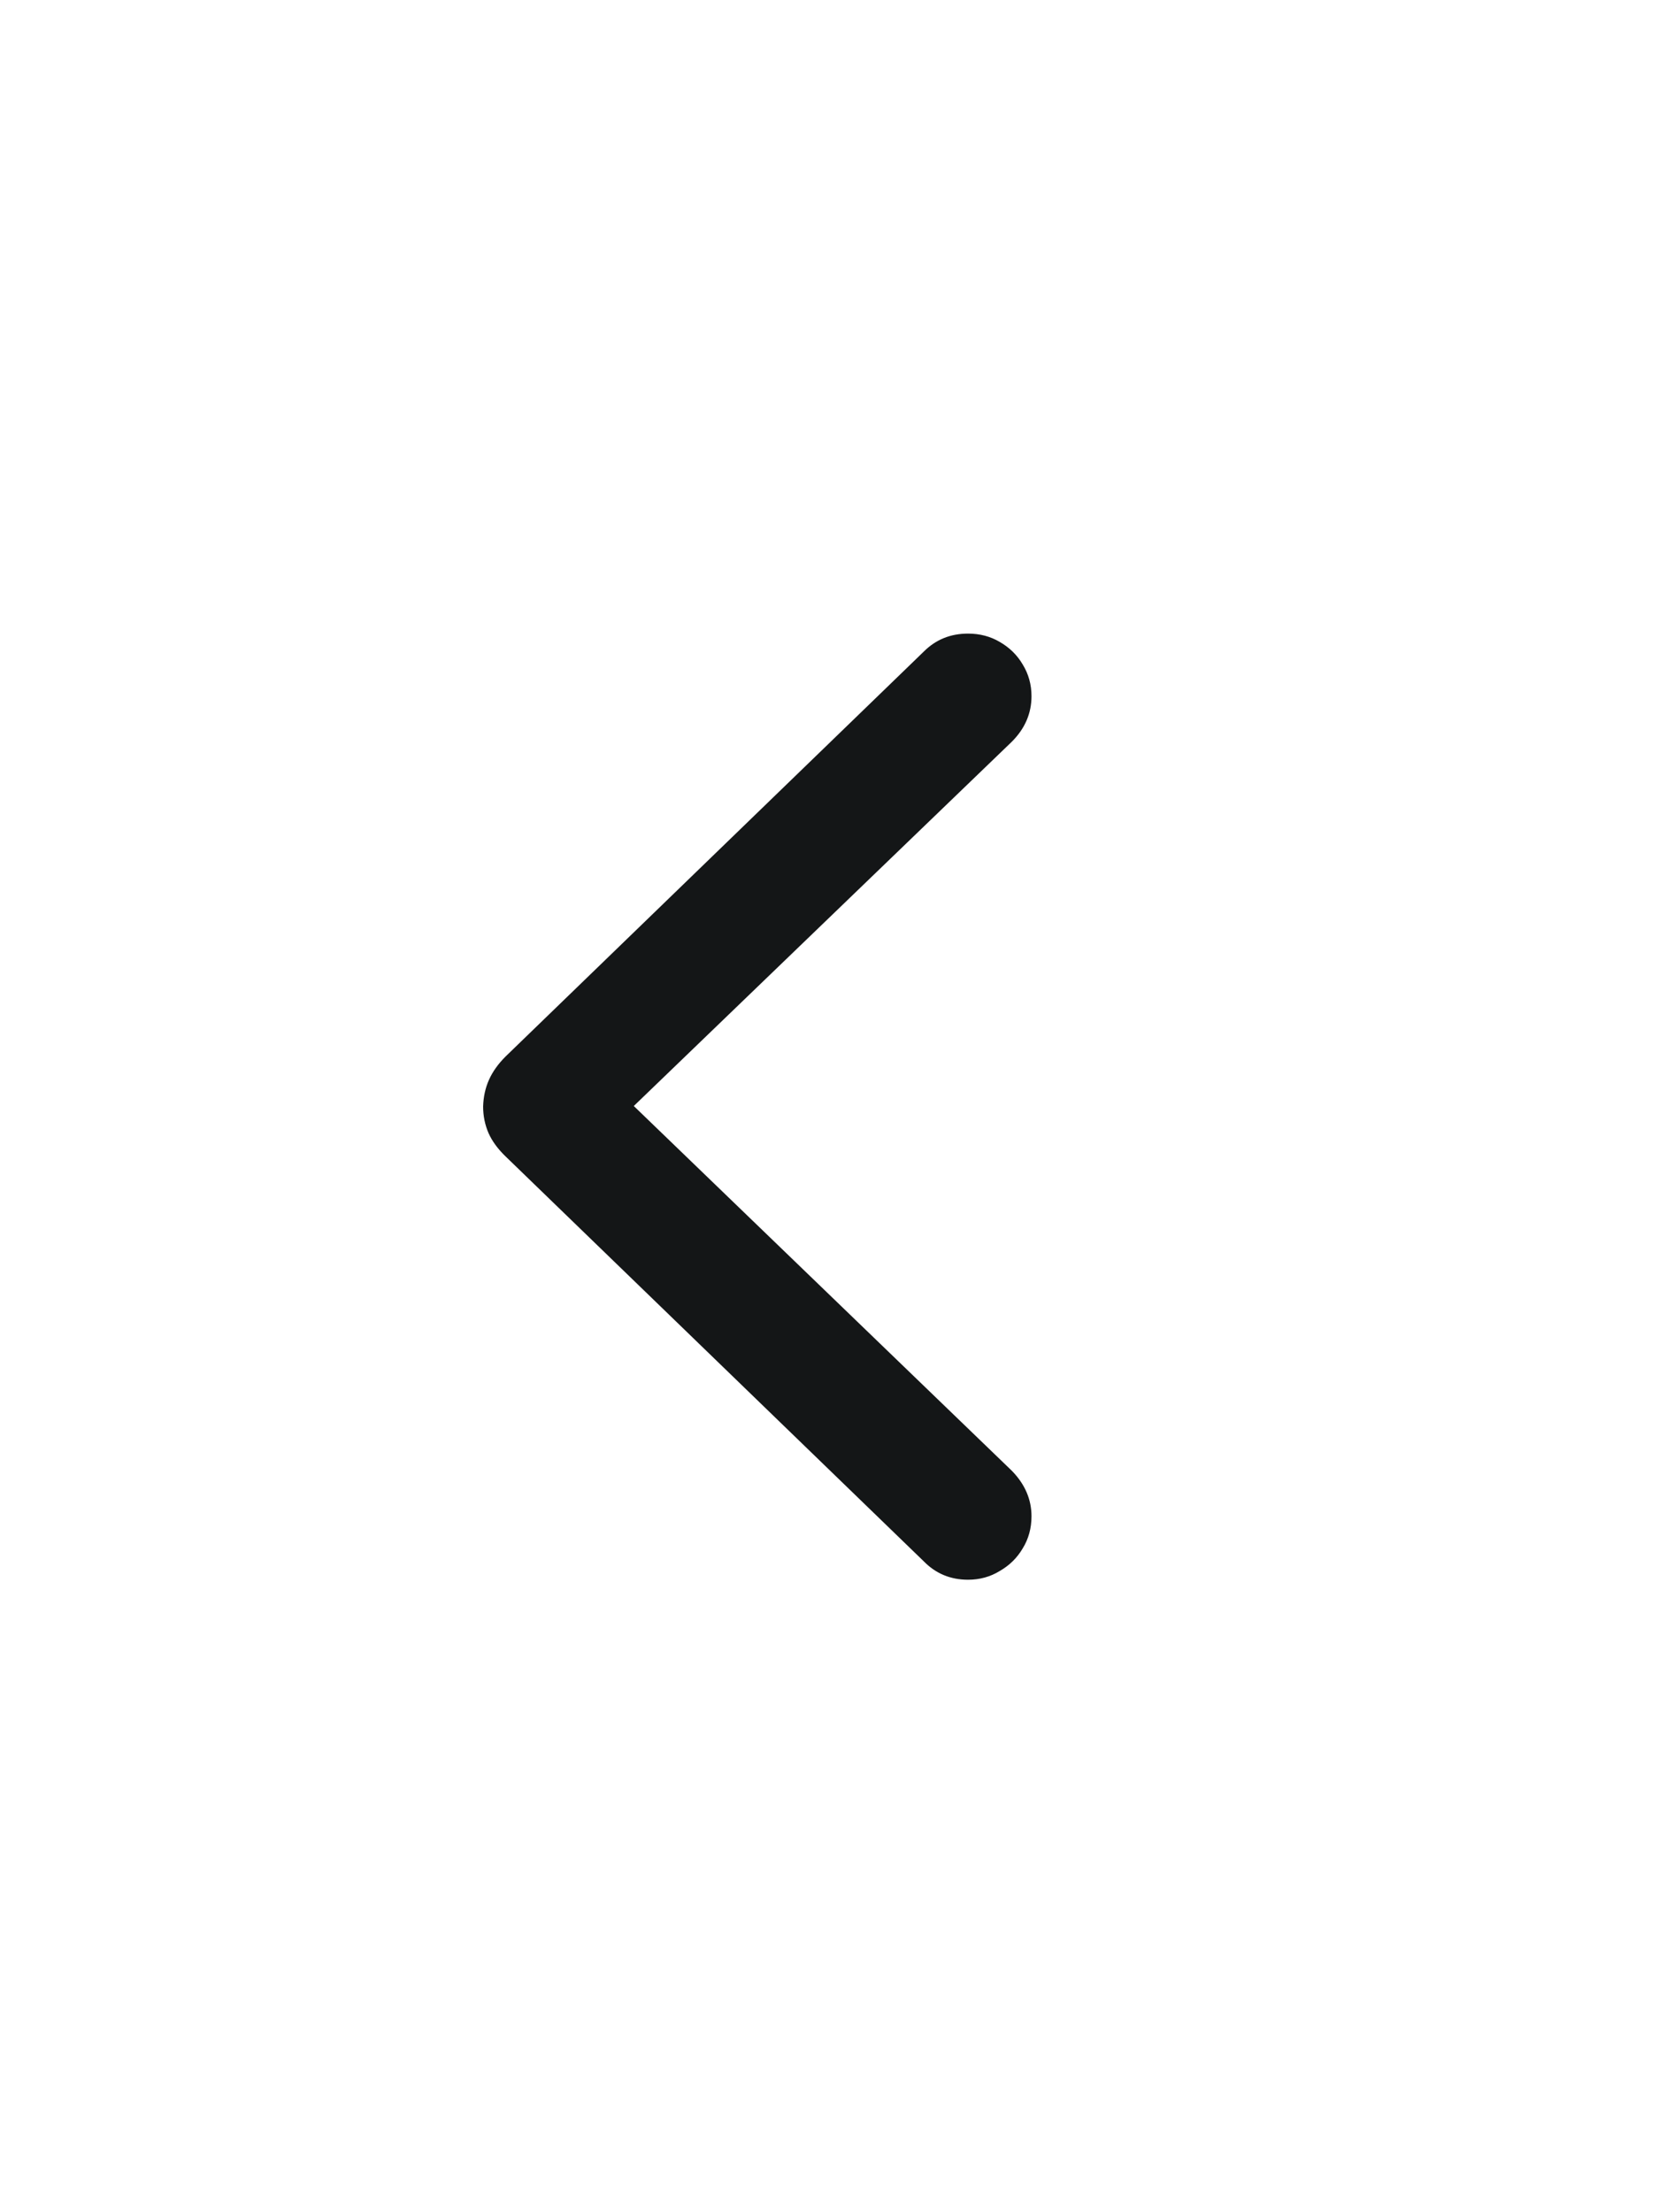 <svg width="33" height="44" viewBox="0 0 33 44" fill="none" xmlns="http://www.w3.org/2000/svg">
<path d="M9.61 22.007C9.616 21.813 9.655 21.636 9.727 21.476C9.799 21.315 9.909 21.16 10.059 21.011L18.376 12.959C18.614 12.721 18.907 12.602 19.256 12.602C19.488 12.602 19.699 12.657 19.887 12.768C20.08 12.879 20.233 13.028 20.343 13.216C20.459 13.405 20.518 13.615 20.518 13.847C20.518 14.19 20.387 14.492 20.127 14.752L12.607 21.998L20.127 29.253C20.387 29.519 20.518 29.821 20.518 30.158C20.518 30.396 20.459 30.609 20.343 30.797C20.233 30.985 20.08 31.135 19.887 31.246C19.699 31.362 19.488 31.42 19.256 31.42C18.907 31.42 18.614 31.298 18.376 31.055L10.059 23.003C9.904 22.854 9.79 22.699 9.718 22.538C9.646 22.372 9.61 22.195 9.61 22.007Z" fill="#141617"/>
</svg>
